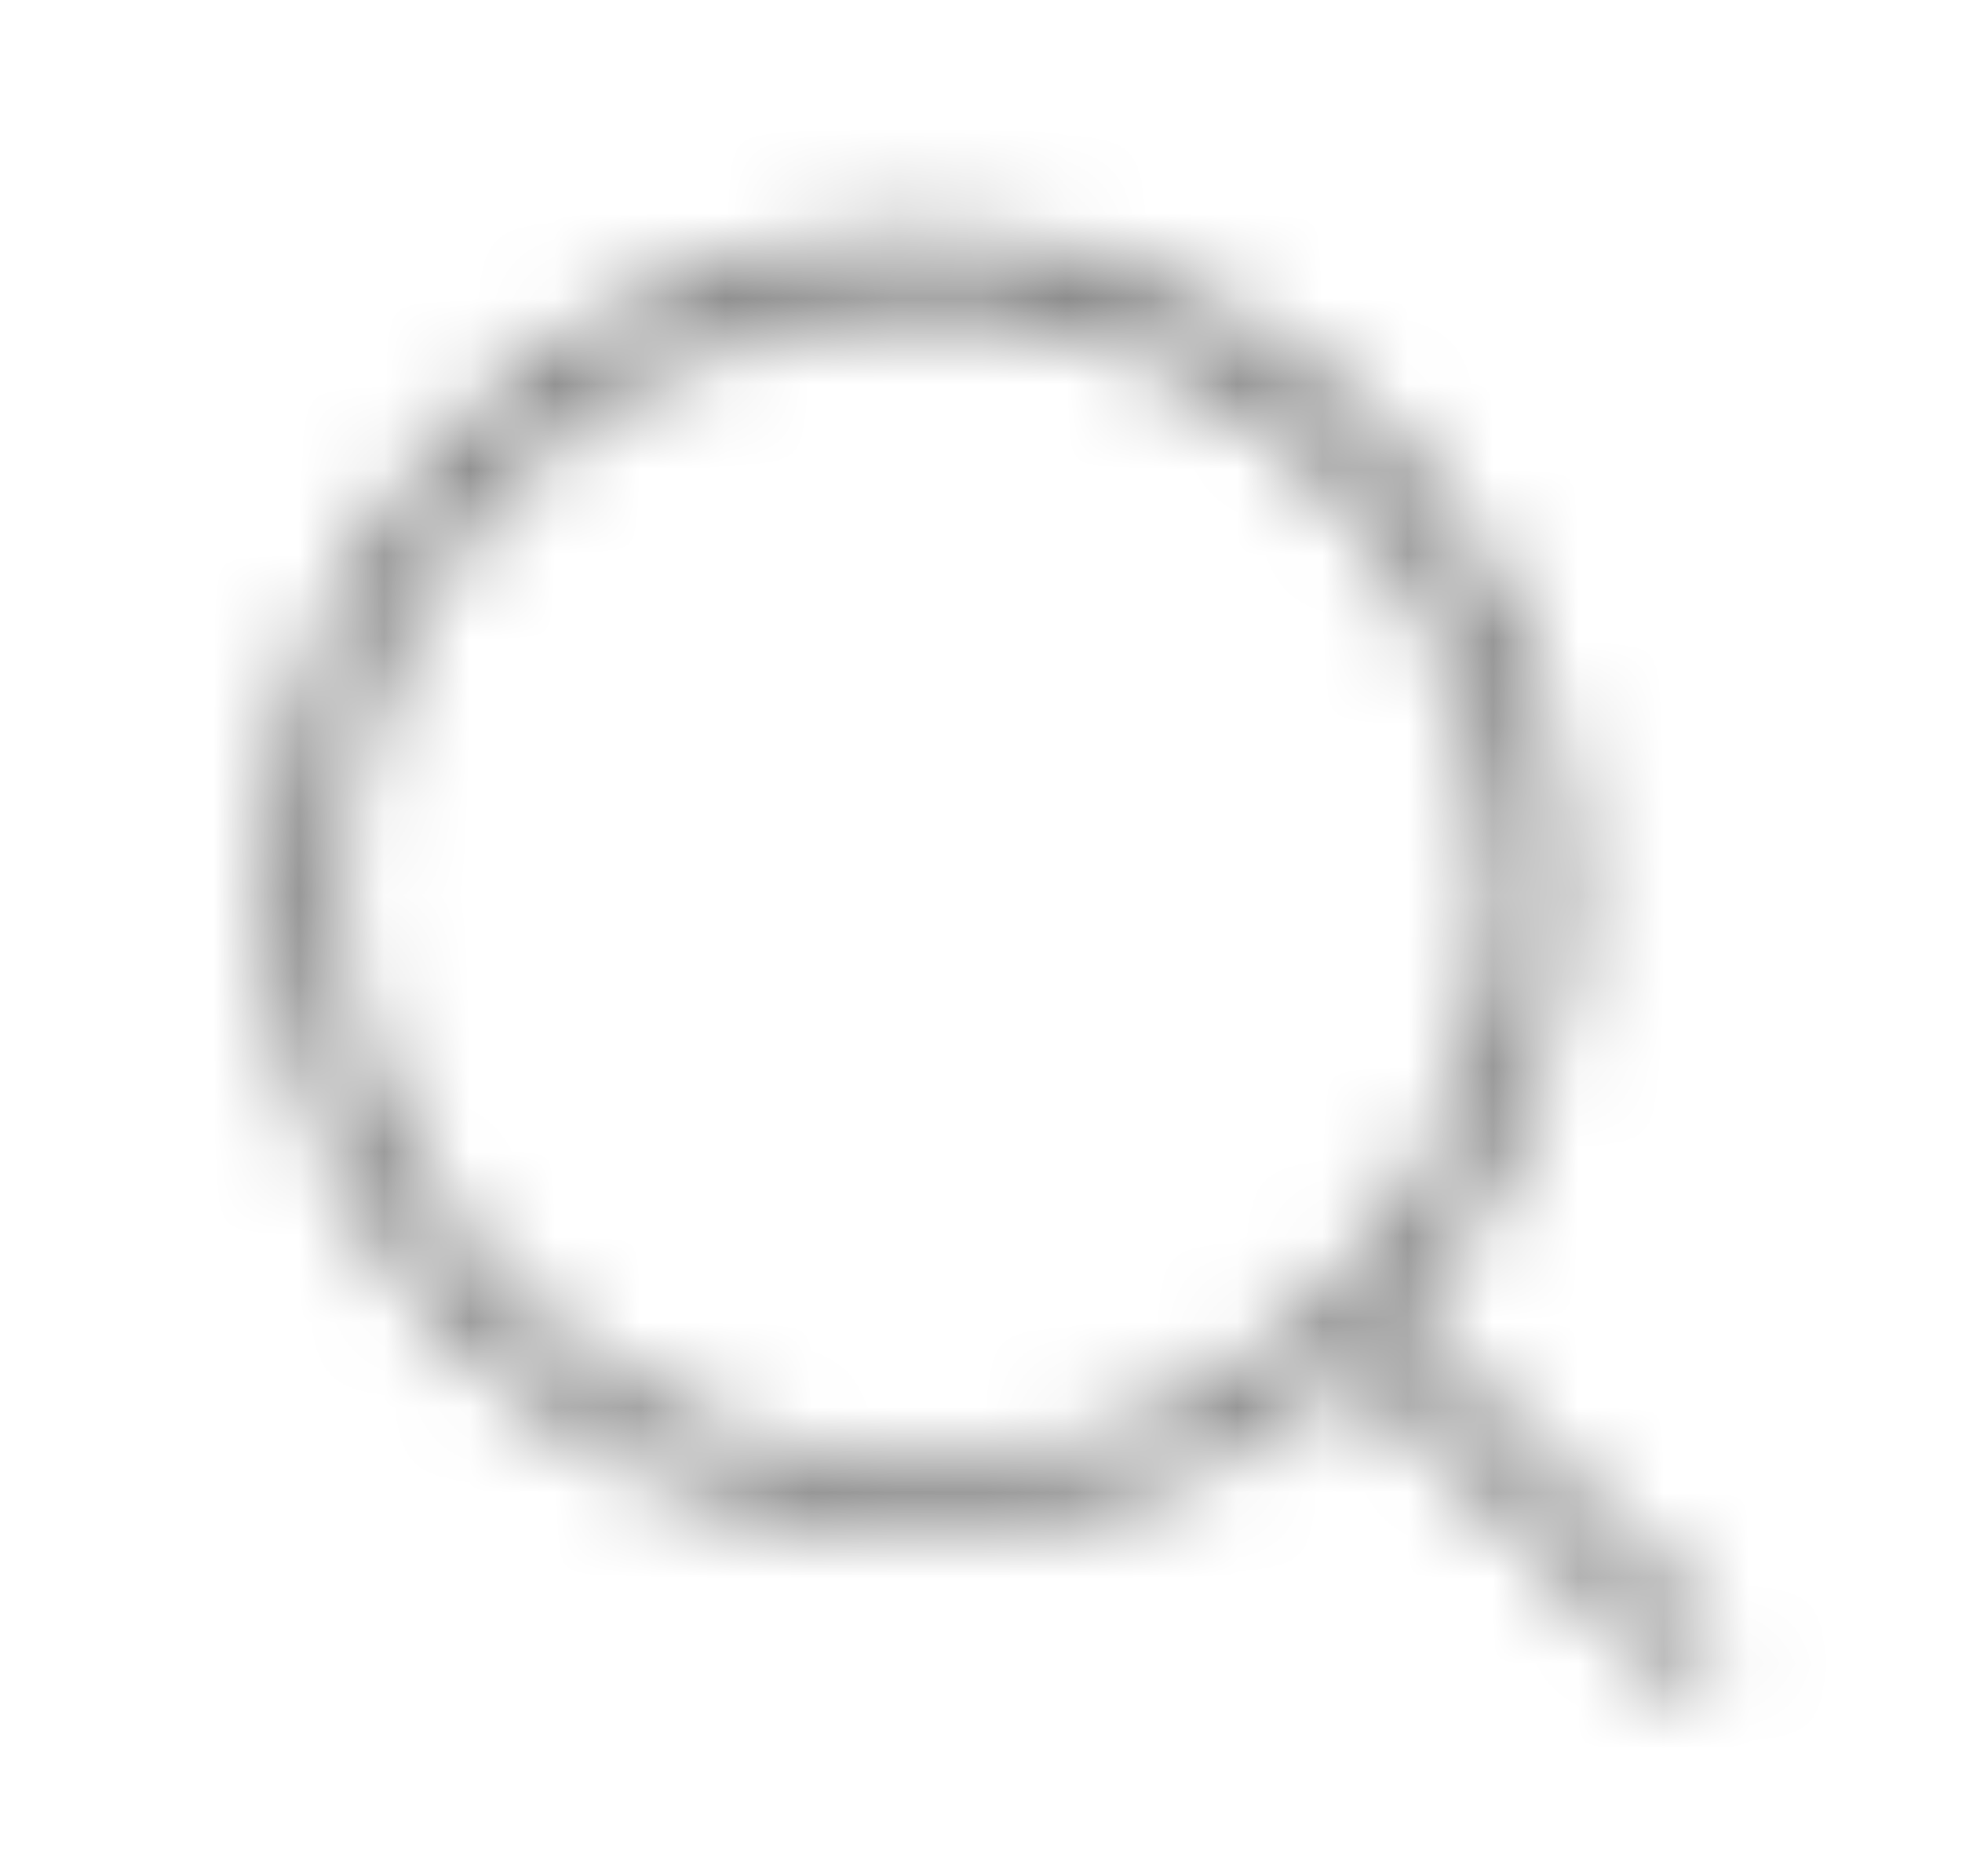 <svg width="23" height="22" viewBox="0 0 23 22" fill="none" xmlns="http://www.w3.org/2000/svg">
<g id="Search">
<g id="Vector">
<mask id="path-1-inside-1_315_20" fill="white">
<path d="M16.436 15.463C17.767 13.989 18.468 12.054 18.392 10.07C18.316 8.087 17.468 6.211 16.029 4.844C14.59 3.476 12.674 2.725 10.689 2.751C8.704 2.776 6.807 3.576 5.403 4.979C4 6.383 3.2 8.28 3.174 10.265C3.149 12.25 3.9 14.166 5.268 15.605C6.635 17.044 8.51 17.892 10.494 17.968C12.478 18.044 14.413 17.343 15.886 16.012L19.654 19.78L20.204 19.23L16.436 15.463ZM10.777 17.212C9.432 17.212 8.118 16.813 7 16.066C5.882 15.319 5.011 14.257 4.496 13.015C3.982 11.773 3.847 10.406 4.109 9.087C4.372 7.769 5.019 6.557 5.97 5.607C6.921 4.656 8.132 4.008 9.451 3.746C10.769 3.484 12.136 3.618 13.378 4.133C14.62 4.647 15.682 5.519 16.429 6.637C17.176 7.755 17.575 9.069 17.575 10.414C17.572 12.216 16.855 13.943 15.581 15.217C14.306 16.491 12.579 17.209 10.777 17.212V17.212Z"/>
</mask>
<path d="M16.436 15.463L14.952 14.122L13.678 15.533L15.022 16.877L16.436 15.463ZM15.886 16.012L17.3 14.598L15.957 13.255L14.546 14.528L15.886 16.012ZM19.654 19.78L18.24 21.194L19.654 22.608L21.068 21.194L19.654 19.78ZM20.204 19.23L21.618 20.644L23.032 19.23L21.618 17.816L20.204 19.23ZM17.575 10.414L19.575 10.417V10.414H17.575ZM17.921 16.803C19.601 14.942 20.487 12.498 20.391 9.994L16.394 10.147C16.45 11.609 15.932 13.036 14.952 14.122L17.921 16.803ZM20.391 9.994C20.295 7.489 19.224 5.12 17.407 3.394L14.651 6.294C15.712 7.302 16.338 8.684 16.394 10.147L20.391 9.994ZM17.407 3.394C15.589 1.667 13.169 0.719 10.663 0.751L10.714 4.75C12.178 4.732 13.59 5.285 14.651 6.294L17.407 3.394ZM10.663 0.751C8.156 0.783 5.762 1.793 3.989 3.565L6.818 6.394C7.852 5.359 9.251 4.769 10.714 4.75L10.663 0.751ZM3.989 3.565C2.217 5.338 1.207 7.733 1.175 10.239L5.174 10.29C5.193 8.827 5.783 7.429 6.818 6.394L3.989 3.565ZM1.175 10.239C1.143 12.746 2.091 15.166 3.818 16.983L6.717 14.228C5.709 13.167 5.156 11.754 5.174 10.29L1.175 10.239ZM3.818 16.983C5.544 18.8 7.913 19.871 10.417 19.967L10.571 15.97C9.108 15.914 7.726 15.289 6.717 14.228L3.818 16.983ZM10.417 19.967C12.922 20.063 15.366 19.177 17.226 17.497L14.546 14.528C13.46 15.508 12.033 16.026 10.571 15.97L10.417 19.967ZM14.472 17.427L18.24 21.194L21.068 18.366L17.3 14.598L14.472 17.427ZM21.068 21.194L21.618 20.644L18.79 17.816L18.24 18.366L21.068 21.194ZM21.618 17.816L17.851 14.048L15.022 16.877L18.79 20.644L21.618 17.816ZM10.777 15.211C9.828 15.211 8.9 14.93 8.111 14.403L5.889 17.729C7.336 18.695 9.037 19.212 10.777 19.212V15.211ZM8.111 14.403C7.322 13.876 6.707 13.126 6.344 12.25L2.649 13.78C3.314 15.388 4.442 16.762 5.889 17.729L8.111 14.403ZM6.344 12.25C5.981 11.373 5.886 10.408 6.071 9.477L2.148 8.697C1.808 10.404 1.983 12.173 2.649 13.78L6.344 12.25ZM6.071 9.477C6.256 8.547 6.713 7.692 7.384 7.021L4.556 4.192C3.325 5.423 2.487 6.99 2.148 8.697L6.071 9.477ZM7.384 7.021C8.055 6.35 8.91 5.893 9.841 5.708L9.06 1.785C7.354 2.124 5.786 2.962 4.556 4.192L7.384 7.021ZM9.841 5.708C10.771 5.523 11.736 5.618 12.613 5.981L14.144 2.285C12.536 1.619 10.767 1.445 9.06 1.785L9.841 5.708ZM12.613 5.981C13.49 6.344 14.239 6.959 14.766 7.748L18.092 5.526C17.125 4.079 15.751 2.951 14.144 2.285L12.613 5.981ZM14.766 7.748C15.293 8.537 15.575 9.465 15.575 10.414H19.575C19.575 8.673 19.059 6.972 18.092 5.526L14.766 7.748ZM15.575 10.41C15.573 11.683 15.066 12.903 14.166 13.803L16.995 16.631C18.643 14.983 19.571 12.748 19.575 10.417L15.575 10.41ZM14.166 13.803C13.266 14.703 12.046 15.209 10.774 15.211L10.78 19.212C13.111 19.208 15.346 18.28 16.995 16.631L14.166 13.803Z" fill="#7E7E7E" mask="url(#path-1-inside-1_315_20)"/>
</g>
</g>
</svg>

